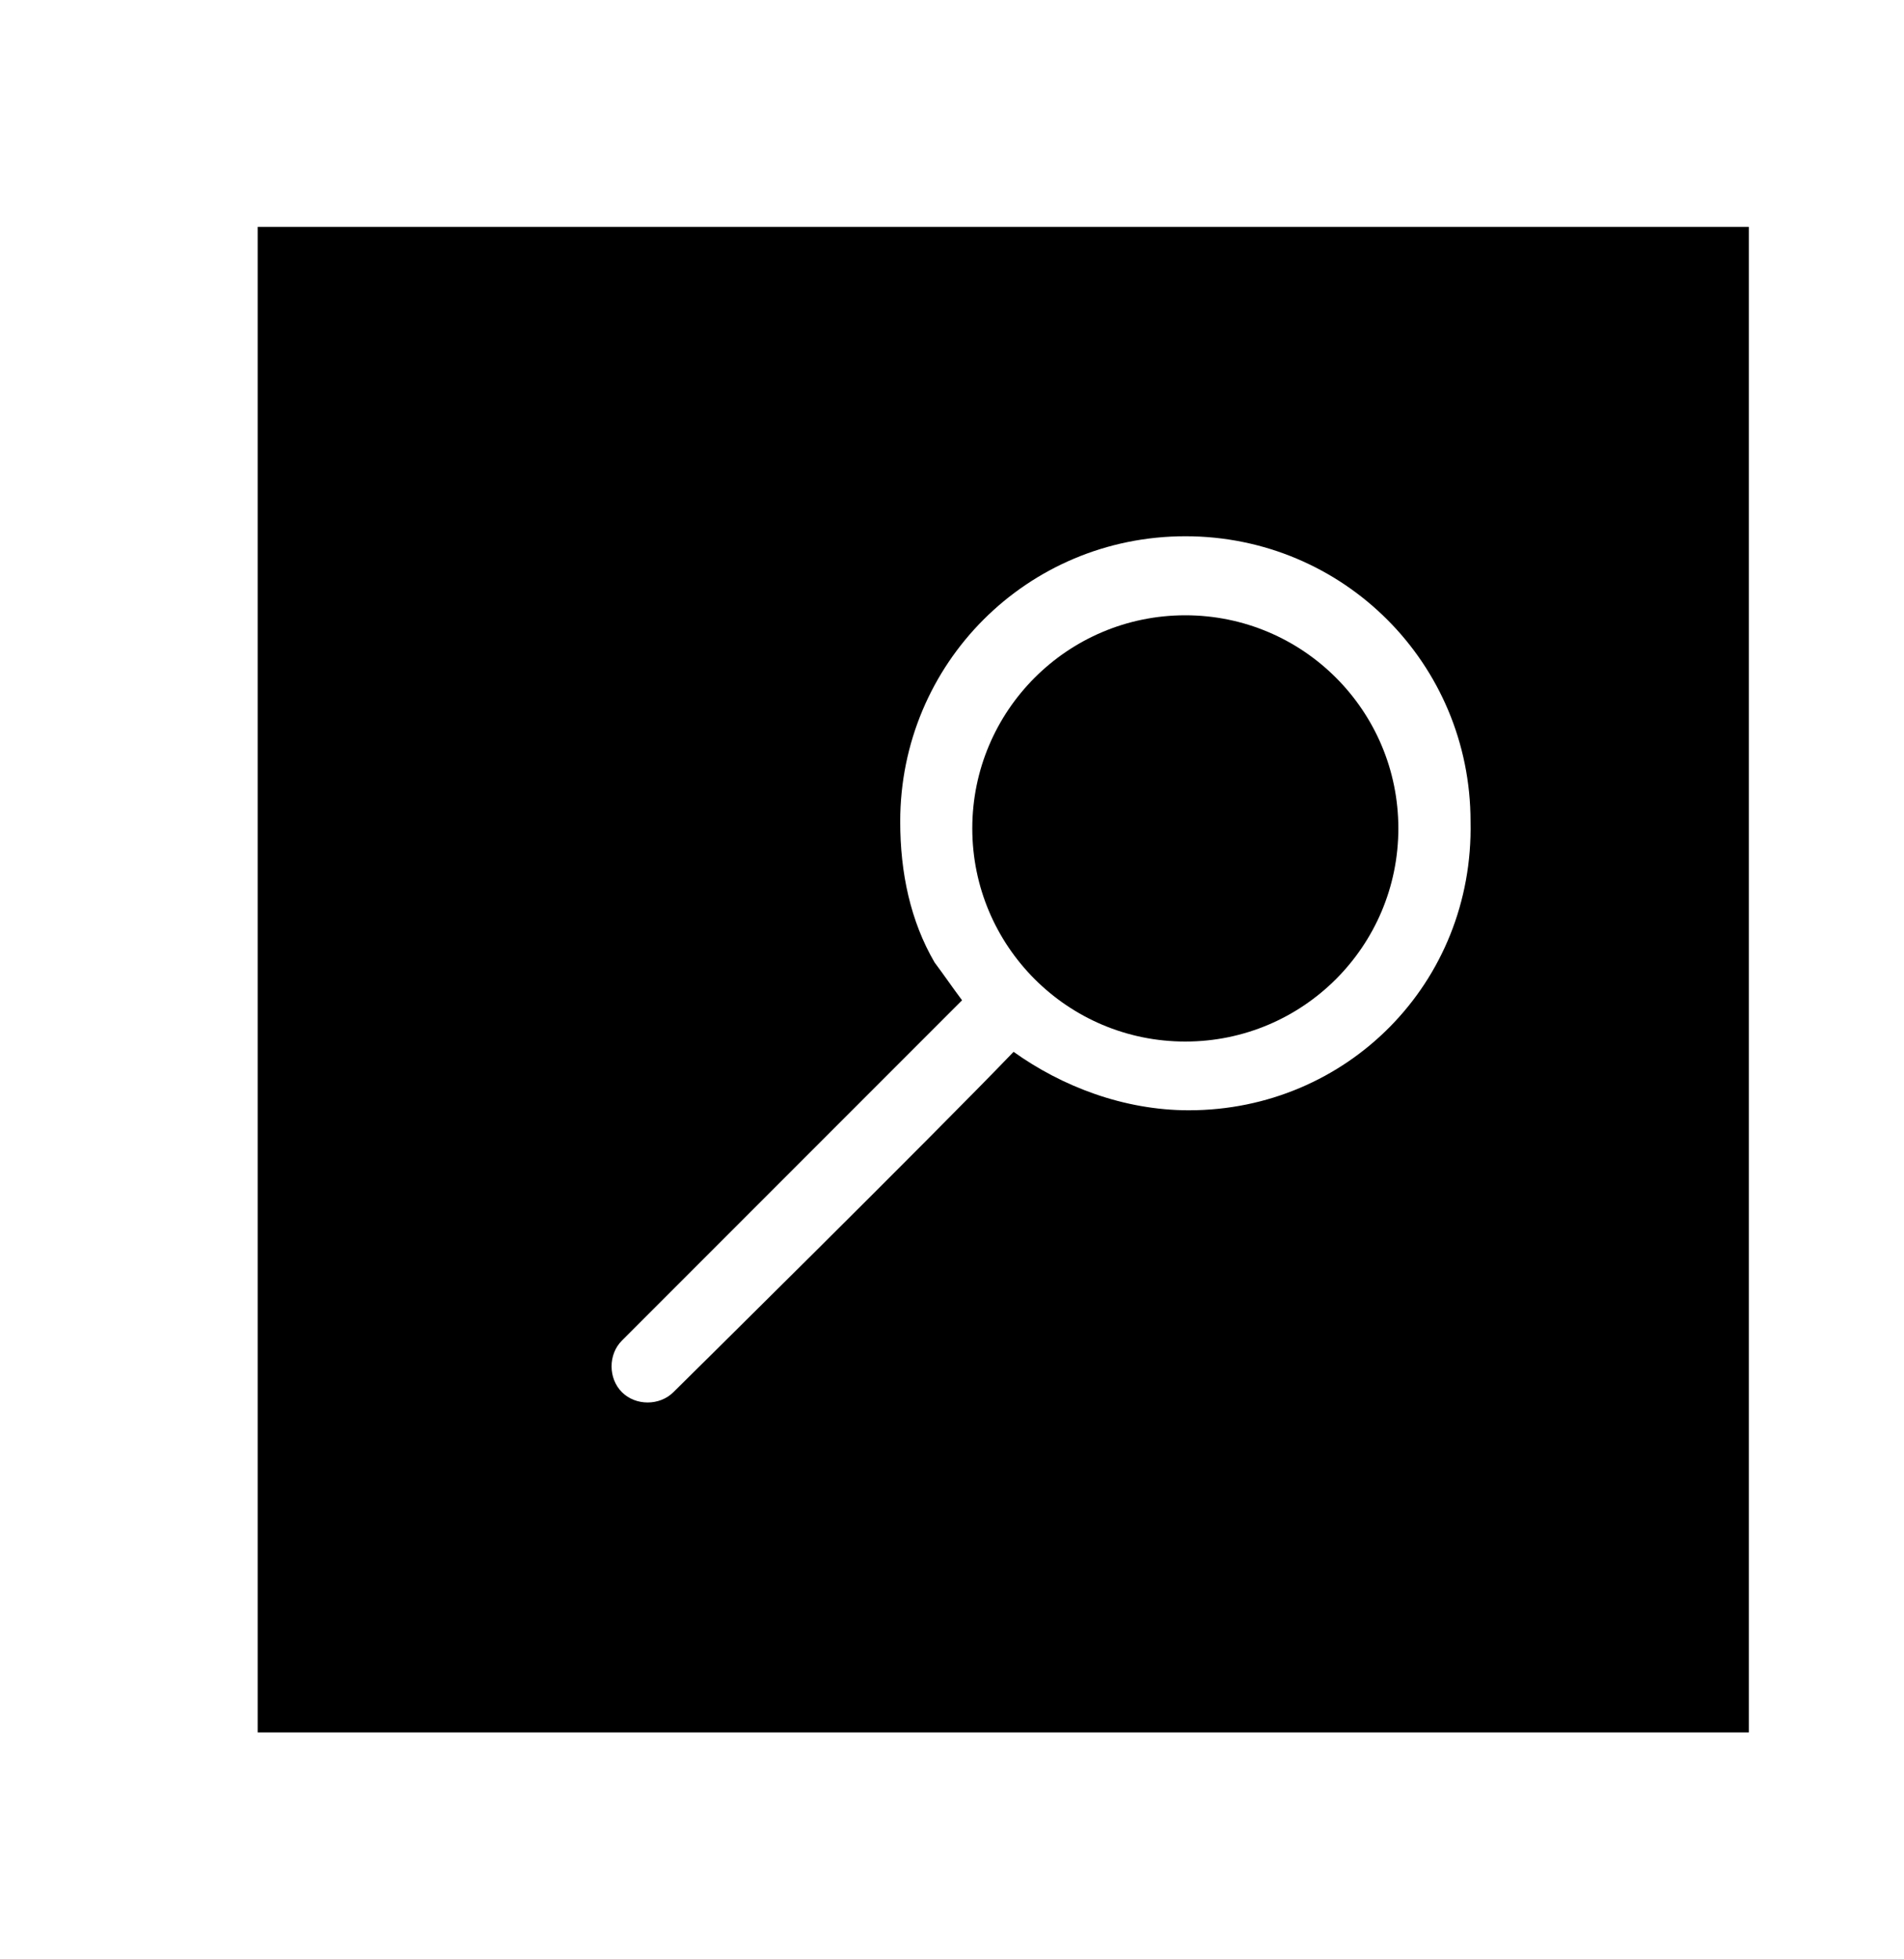 <?xml version="1.0" encoding="utf-8"?>
<!-- Generated by IcoMoon.io -->
<!DOCTYPE svg PUBLIC "-//W3C//DTD SVG 1.1//EN" "http://www.w3.org/Graphics/SVG/1.1/DTD/svg11.dtd">
<svg version="1.1" xmlns="http://www.w3.org/2000/svg" xmlns:xlink="http://www.w3.org/1999/xlink" width="35" height="36" viewBox="0 0 35 36">
<g>
</g>
	<path d="M25.705 15.221c0 2.163-1.753 3.916-3.916 3.916-2.163 0-3.916-1.753-3.916-3.916 0-2.163 1.753-3.916 3.916-3.916 2.163 0 3.916 1.753 3.916 3.916z" fill="#000000" />
	<path d="M4.737 4.168v27.663h27.411v-27.663h-27.411zM21.853 20.4c-1.2 0-2.337-0.442-3.221-1.074-1.516 1.579-6.253 6.253-6.253 6.253-0.253 0.253-0.695 0.253-0.947 0-0.253-0.253-0.253-0.695 0-0.947 0 0 4.674-4.674 6.253-6.253 0 0 0 0 0 0-0.189-0.253-0.316-0.442-0.505-0.695-0.442-0.758-0.632-1.642-0.632-2.589 0-2.905 2.337-5.242 5.242-5.242 2.905 0 5.242 2.337 5.242 5.242 0.063 2.968-2.274 5.305-5.179 5.305z" fill="#000000" />
</svg>
